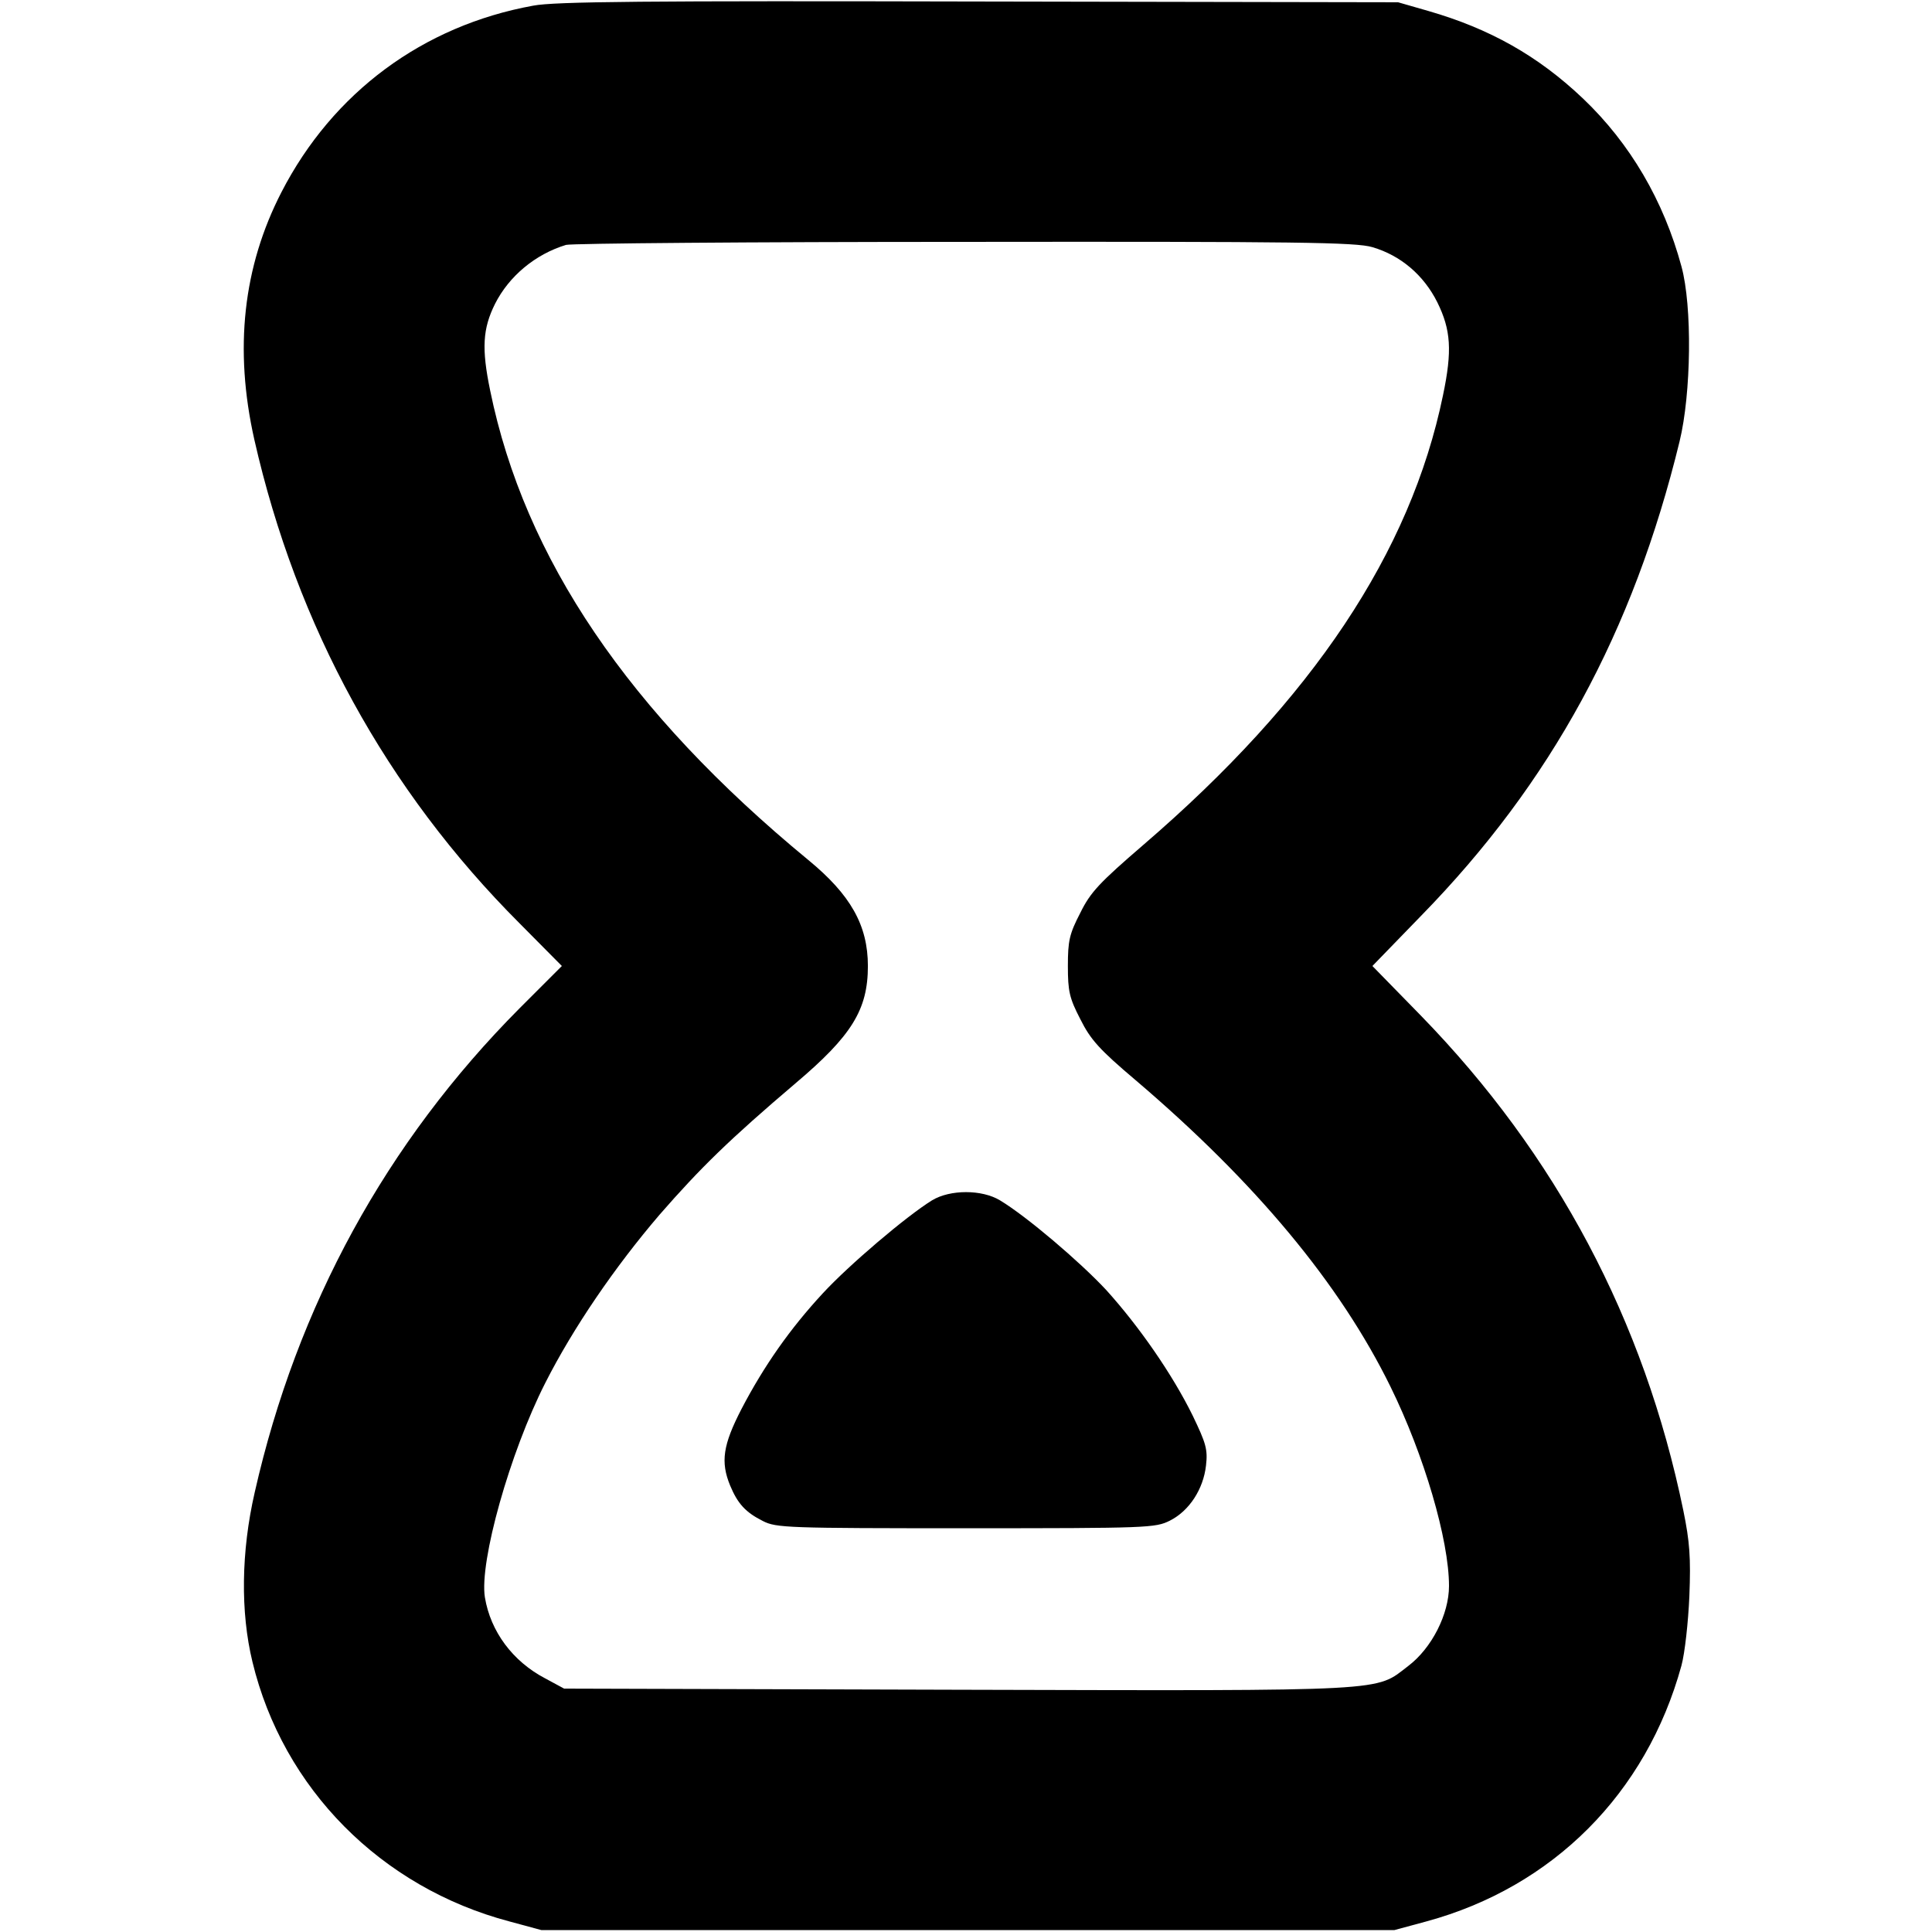 <?xml version="1.0" standalone="no"?>
<!DOCTYPE svg PUBLIC "-//W3C//DTD SVG 20010904//EN"
 "http://www.w3.org/TR/2001/REC-SVG-20010904/DTD/svg10.dtd">
<svg version="1.0" xmlns="http://www.w3.org/2000/svg"
 width="512pt" height="512pt" viewBox="0 0 512 512"
 preserveAspectRatio="xMidYMid meet">

<g transform="translate(0,512) scale(0.1,-0.1)"
fill="#000000" stroke="none">
<path d="M1413 5105 c-292 -53 -531 -230 -667 -494 -102 -198 -126 -416 -72
-656 112 -494 350 -929 703 -1282 l112 -113 -112 -112 c-353 -355 -590 -788
-702 -1283 -36 -157 -38 -317 -6 -449 81 -336 341 -598 681 -688 l85 -23 1130
0 1130 0 85 23 c335 91 583 339 676 678 9 33 18 115 21 184 4 102 1 144 -16
227 -104 505 -337 943 -695 1311 l-129 132 129 133 c345 353 562 752 685 1257
31 127 34 358 5 464 -47 174 -136 326 -261 445 -119 113 -247 185 -410 232
l-80 23 -1110 2 c-881 2 -1125 0 -1182 -11z m2224 -640 c75 -22 136 -74 172
-146 36 -73 40 -128 15 -247 -86 -416 -345 -805 -794 -1191 -116 -100 -140
-125 -167 -180 -29 -56 -33 -74 -33 -141 0 -67 4 -85 33 -141 27 -54 50 -80
147 -162 318 -271 541 -539 675 -812 89 -181 155 -406 155 -528 0 -75 -46
-165 -108 -212 -89 -68 -35 -66 -1193 -63 l-1044 3 -50 27 c-86 45 -145 124
-160 215 -15 94 66 383 160 568 74 146 184 307 303 446 109 125 186 200 360
348 149 126 192 195 192 311 0 108 -46 189 -158 281 -476 392 -752 799 -843
1244 -23 111 -20 164 13 230 37 73 106 131 188 156 14 4 489 8 1056 8 886 1
1037 -1 1081 -14z"/>
<path d="M2470 1939 c-68 -42 -221 -172 -290 -247 -86 -93 -155 -191 -215
-306 -49 -95 -56 -140 -30 -203 20 -48 41 -71 87 -94 35 -18 66 -19 538 -19
483 0 502 1 540 20 52 26 89 84 96 146 5 43 0 59 -35 132 -54 110 -143 238
-230 334 -70 75 -211 195 -281 237 -48 29 -132 29 -180 0z"/>
</g>
</svg>
